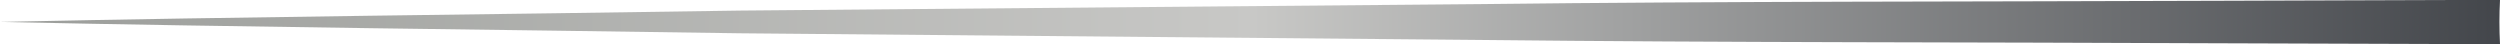 <svg xmlns="http://www.w3.org/2000/svg" xmlns:xlink="http://www.w3.org/1999/xlink" width="127.65" height="2.25" viewBox="0 0 127.65 2.25">
  <defs>
    <linearGradient id="linear-gradient" y1="0.5" x2="1" y2="0.5" gradientUnits="objectBoundingBox">
      <stop offset="0" stop-color="#9b9d9a"/>
      <stop offset="0.501" stop-color="#c8c8c6"/>
      <stop offset="1" stop-color="#42454a"/>
    </linearGradient>
  </defs>
  <path id="Path_264" data-name="Path 264" d="M163.945,371.914c-.02.37-.03.74-.03,1.12s.01.76.03,1.13h-2.16l-12.09-.04c-12.6-.06-25.2-.03-37.8-.17l-37.8-.34c-12.6-.19-25.2-.31-37.8-.58,12.6-.27,25.2-.38,37.8-.58l37.8-.33c12.6-.15,25.2-.12,37.8-.17l12.09-.04Z" transform="translate(-36.295 -371.914)" fill="url(#linear-gradient)"/>
</svg>
